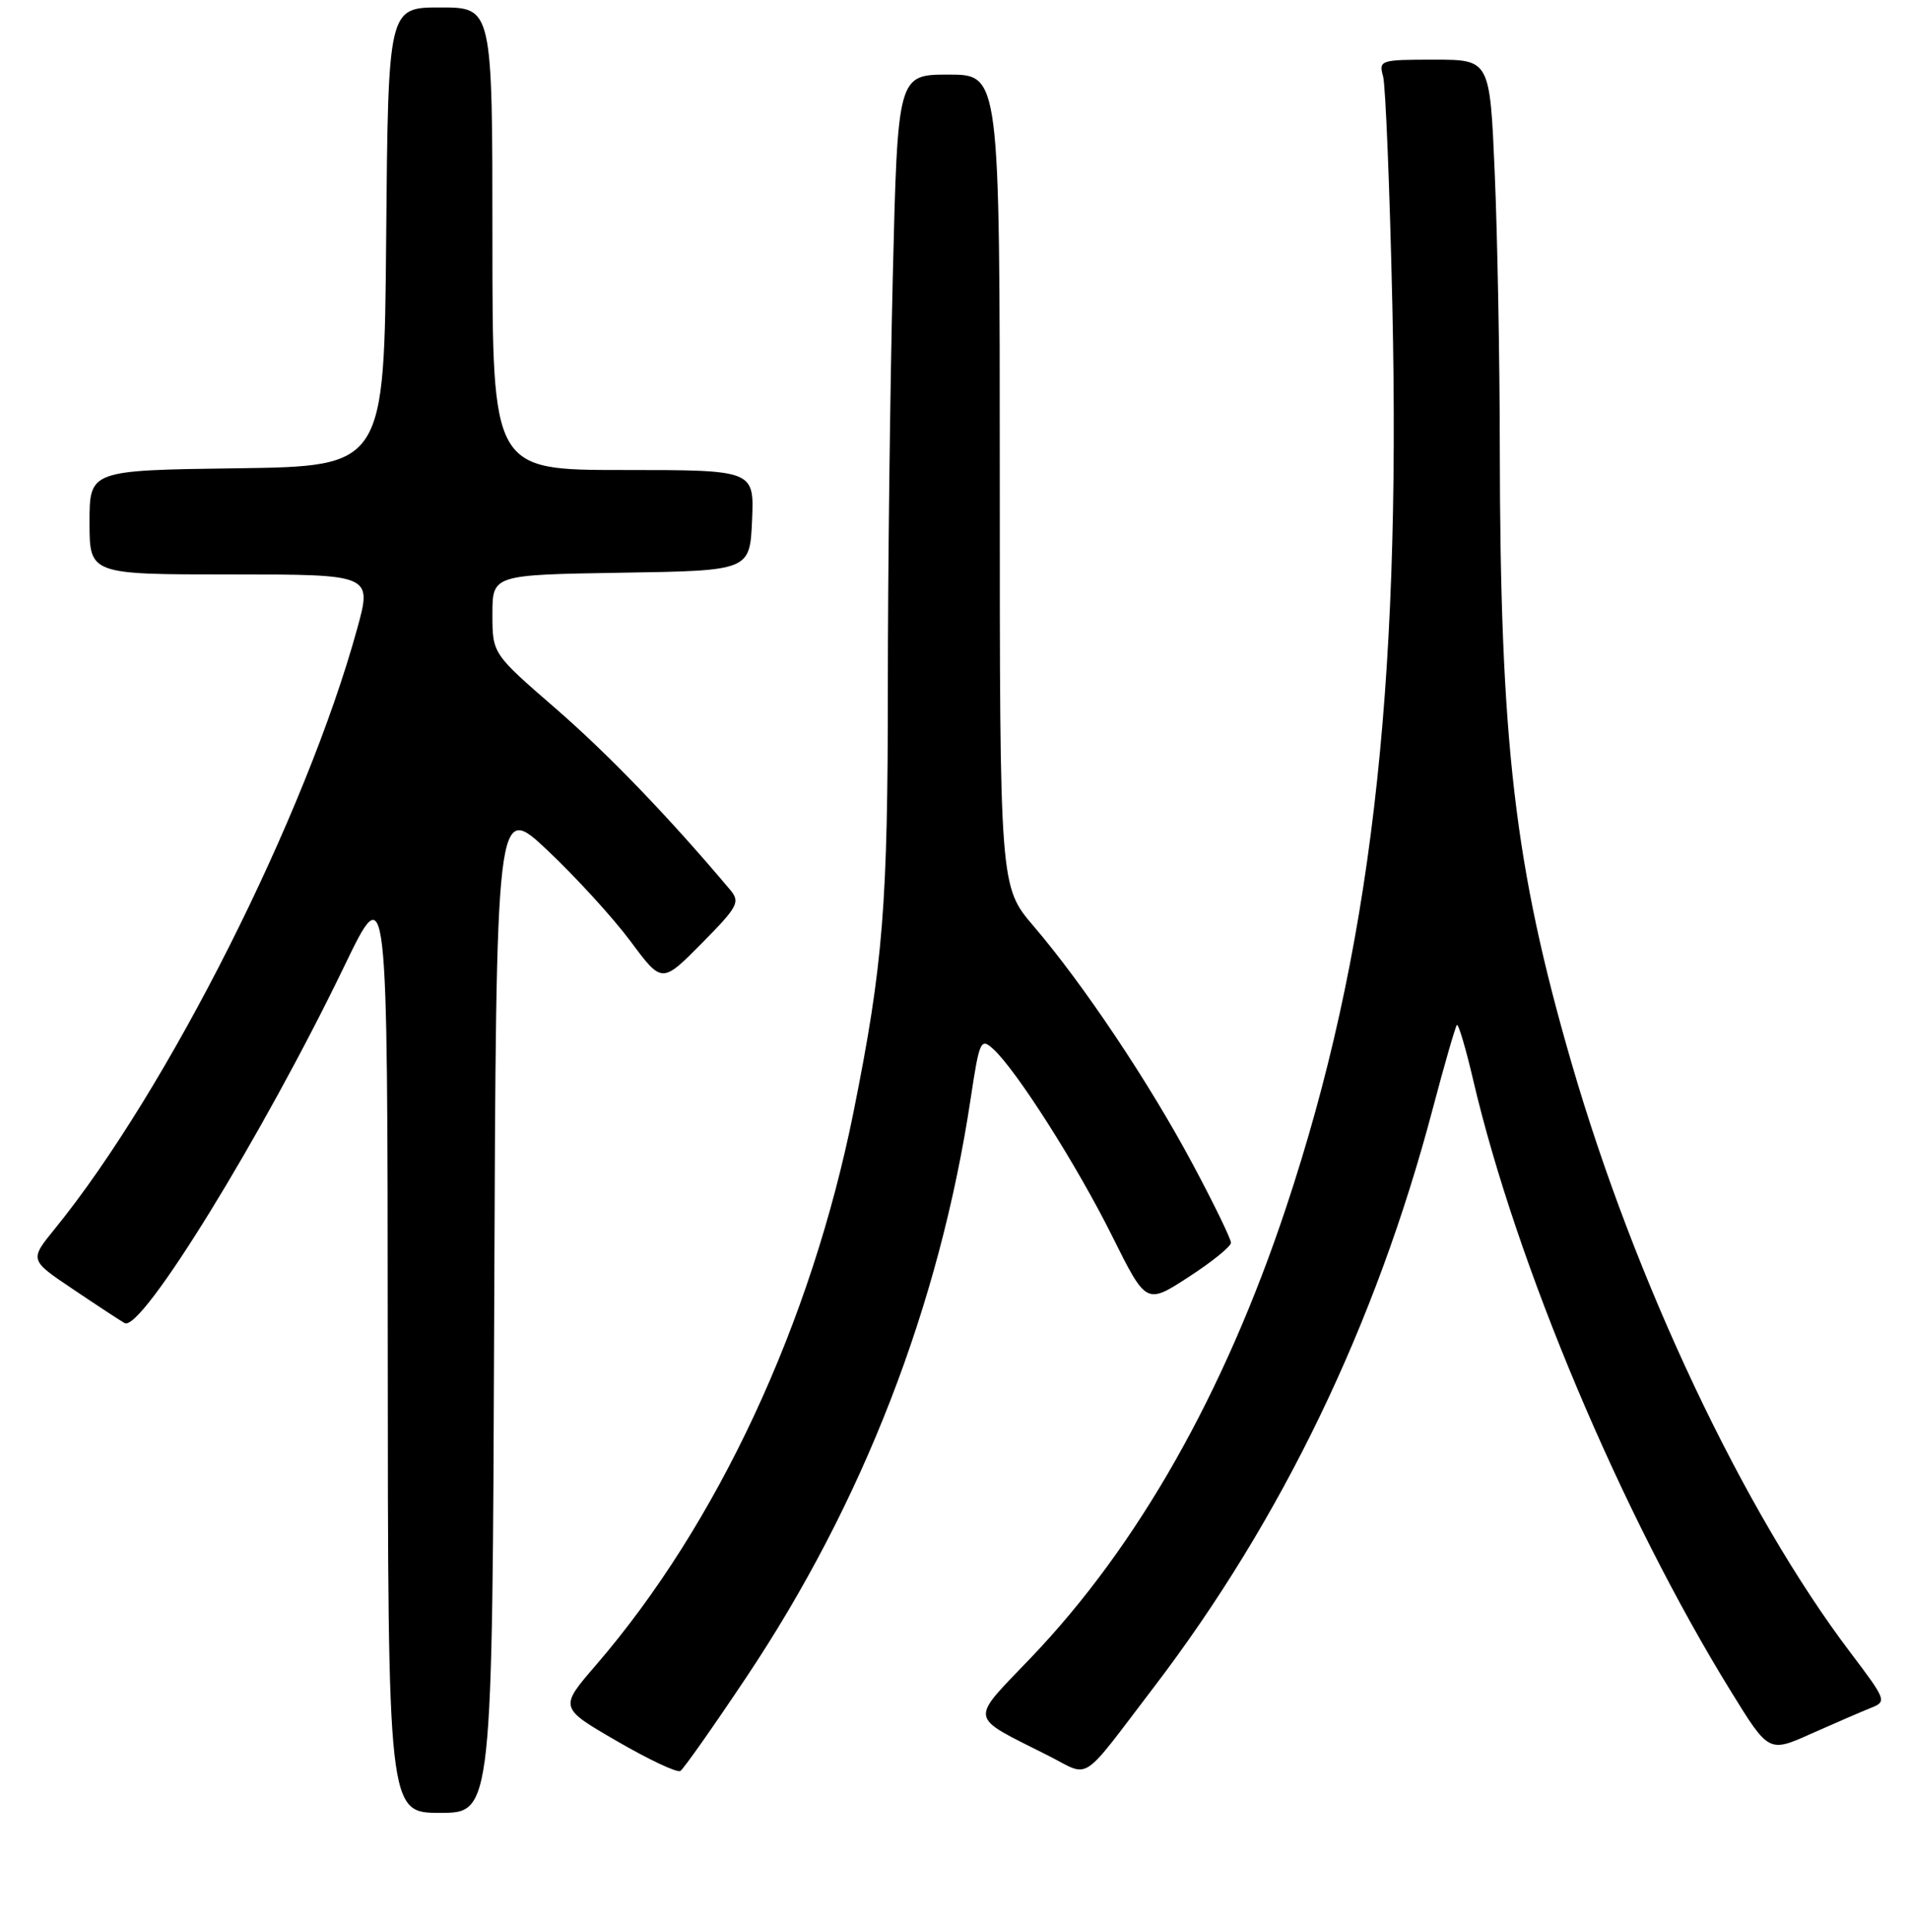 <?xml version="1.0" encoding="UTF-8" standalone="no"?>
<!DOCTYPE svg PUBLIC "-//W3C//DTD SVG 1.1//EN" "http://www.w3.org/Graphics/SVG/1.1/DTD/svg11.dtd" >
<svg xmlns="http://www.w3.org/2000/svg" xmlns:xlink="http://www.w3.org/1999/xlink" version="1.1" viewBox="0 0 256 259">
 <g >
 <path fill="currentColor"
d=" M 66.24 175.25 C 66.50 107.50 66.50 107.50 73.40 114.00 C 77.19 117.58 82.19 123.05 84.51 126.17 C 88.72 131.84 88.72 131.84 94.05 126.45 C 98.92 121.52 99.24 120.92 97.87 119.28 C 89.70 109.58 81.59 101.15 74.51 95.00 C 66.00 87.62 66.00 87.62 66.00 82.33 C 66.00 77.05 66.00 77.05 83.25 76.77 C 100.50 76.50 100.50 76.50 100.80 69.75 C 101.09 63.00 101.09 63.00 83.55 63.00 C 66.00 63.00 66.00 63.00 66.00 32.00 C 66.00 1.00 66.00 1.00 59.01 1.00 C 52.03 1.00 52.03 1.00 51.76 31.75 C 51.50 62.50 51.50 62.50 31.75 62.77 C 12.00 63.04 12.00 63.04 12.00 70.02 C 12.00 77.00 12.00 77.00 30.94 77.00 C 49.87 77.00 49.87 77.00 47.88 84.25 C 40.97 109.37 22.47 146.09 7.36 164.70 C 3.95 168.89 3.95 168.89 9.73 172.77 C 12.90 174.91 16.04 176.97 16.70 177.35 C 18.92 178.65 35.21 152.18 46.15 129.50 C 51.94 117.50 51.94 117.50 51.97 180.25 C 52.00 243.00 52.00 243.00 58.99 243.00 C 65.99 243.00 65.99 243.00 66.24 175.25 Z  M 100.02 224.84 C 115.66 201.45 125.94 174.93 130.10 147.25 C 131.27 139.49 131.45 139.10 133.10 140.59 C 136.21 143.40 144.37 156.24 149.06 165.68 C 153.63 174.86 153.63 174.86 159.30 171.18 C 162.42 169.16 164.98 167.09 164.99 166.58 C 164.99 166.08 162.70 161.35 159.88 156.08 C 154.06 145.18 145.25 132.00 138.56 124.17 C 134.00 118.84 134.00 118.84 134.00 64.42 C 134.00 10.00 134.00 10.00 127.16 10.00 C 120.32 10.00 120.32 10.00 119.66 37.16 C 119.30 52.10 119.00 76.75 119.00 91.94 C 119.00 121.37 118.37 129.25 114.41 149.00 C 108.73 177.32 96.17 204.30 79.87 223.20 C 74.95 228.90 74.95 228.90 82.68 233.38 C 86.93 235.85 90.76 237.65 91.19 237.39 C 91.61 237.12 95.59 231.48 100.02 224.84 Z  M 154.65 226.16 C 171.78 203.71 184.39 177.57 192.03 148.63 C 193.61 142.65 195.07 137.60 195.27 137.39 C 195.47 137.19 196.46 140.51 197.45 144.76 C 203.24 169.51 217.36 202.99 232.00 226.72 C 237.07 234.94 237.07 234.94 242.78 232.38 C 245.93 230.98 249.51 229.43 250.73 228.94 C 252.92 228.08 252.85 227.91 248.02 221.52 C 233.72 202.64 219.13 171.78 210.64 142.50 C 202.99 116.14 201.06 99.54 201.02 59.91 C 201.01 48.03 200.70 31.50 200.34 23.16 C 199.69 8.00 199.69 8.00 192.23 8.00 C 184.98 8.00 184.78 8.06 185.38 10.25 C 185.71 11.49 186.27 25.32 186.62 41.00 C 187.78 93.05 183.67 127.91 172.39 161.82 C 164.09 186.77 152.53 207.18 138.20 222.18 C 129.86 230.91 129.68 229.86 140.50 235.33 C 146.26 238.24 144.61 239.31 154.65 226.16 Z "/>
</g>
</svg>